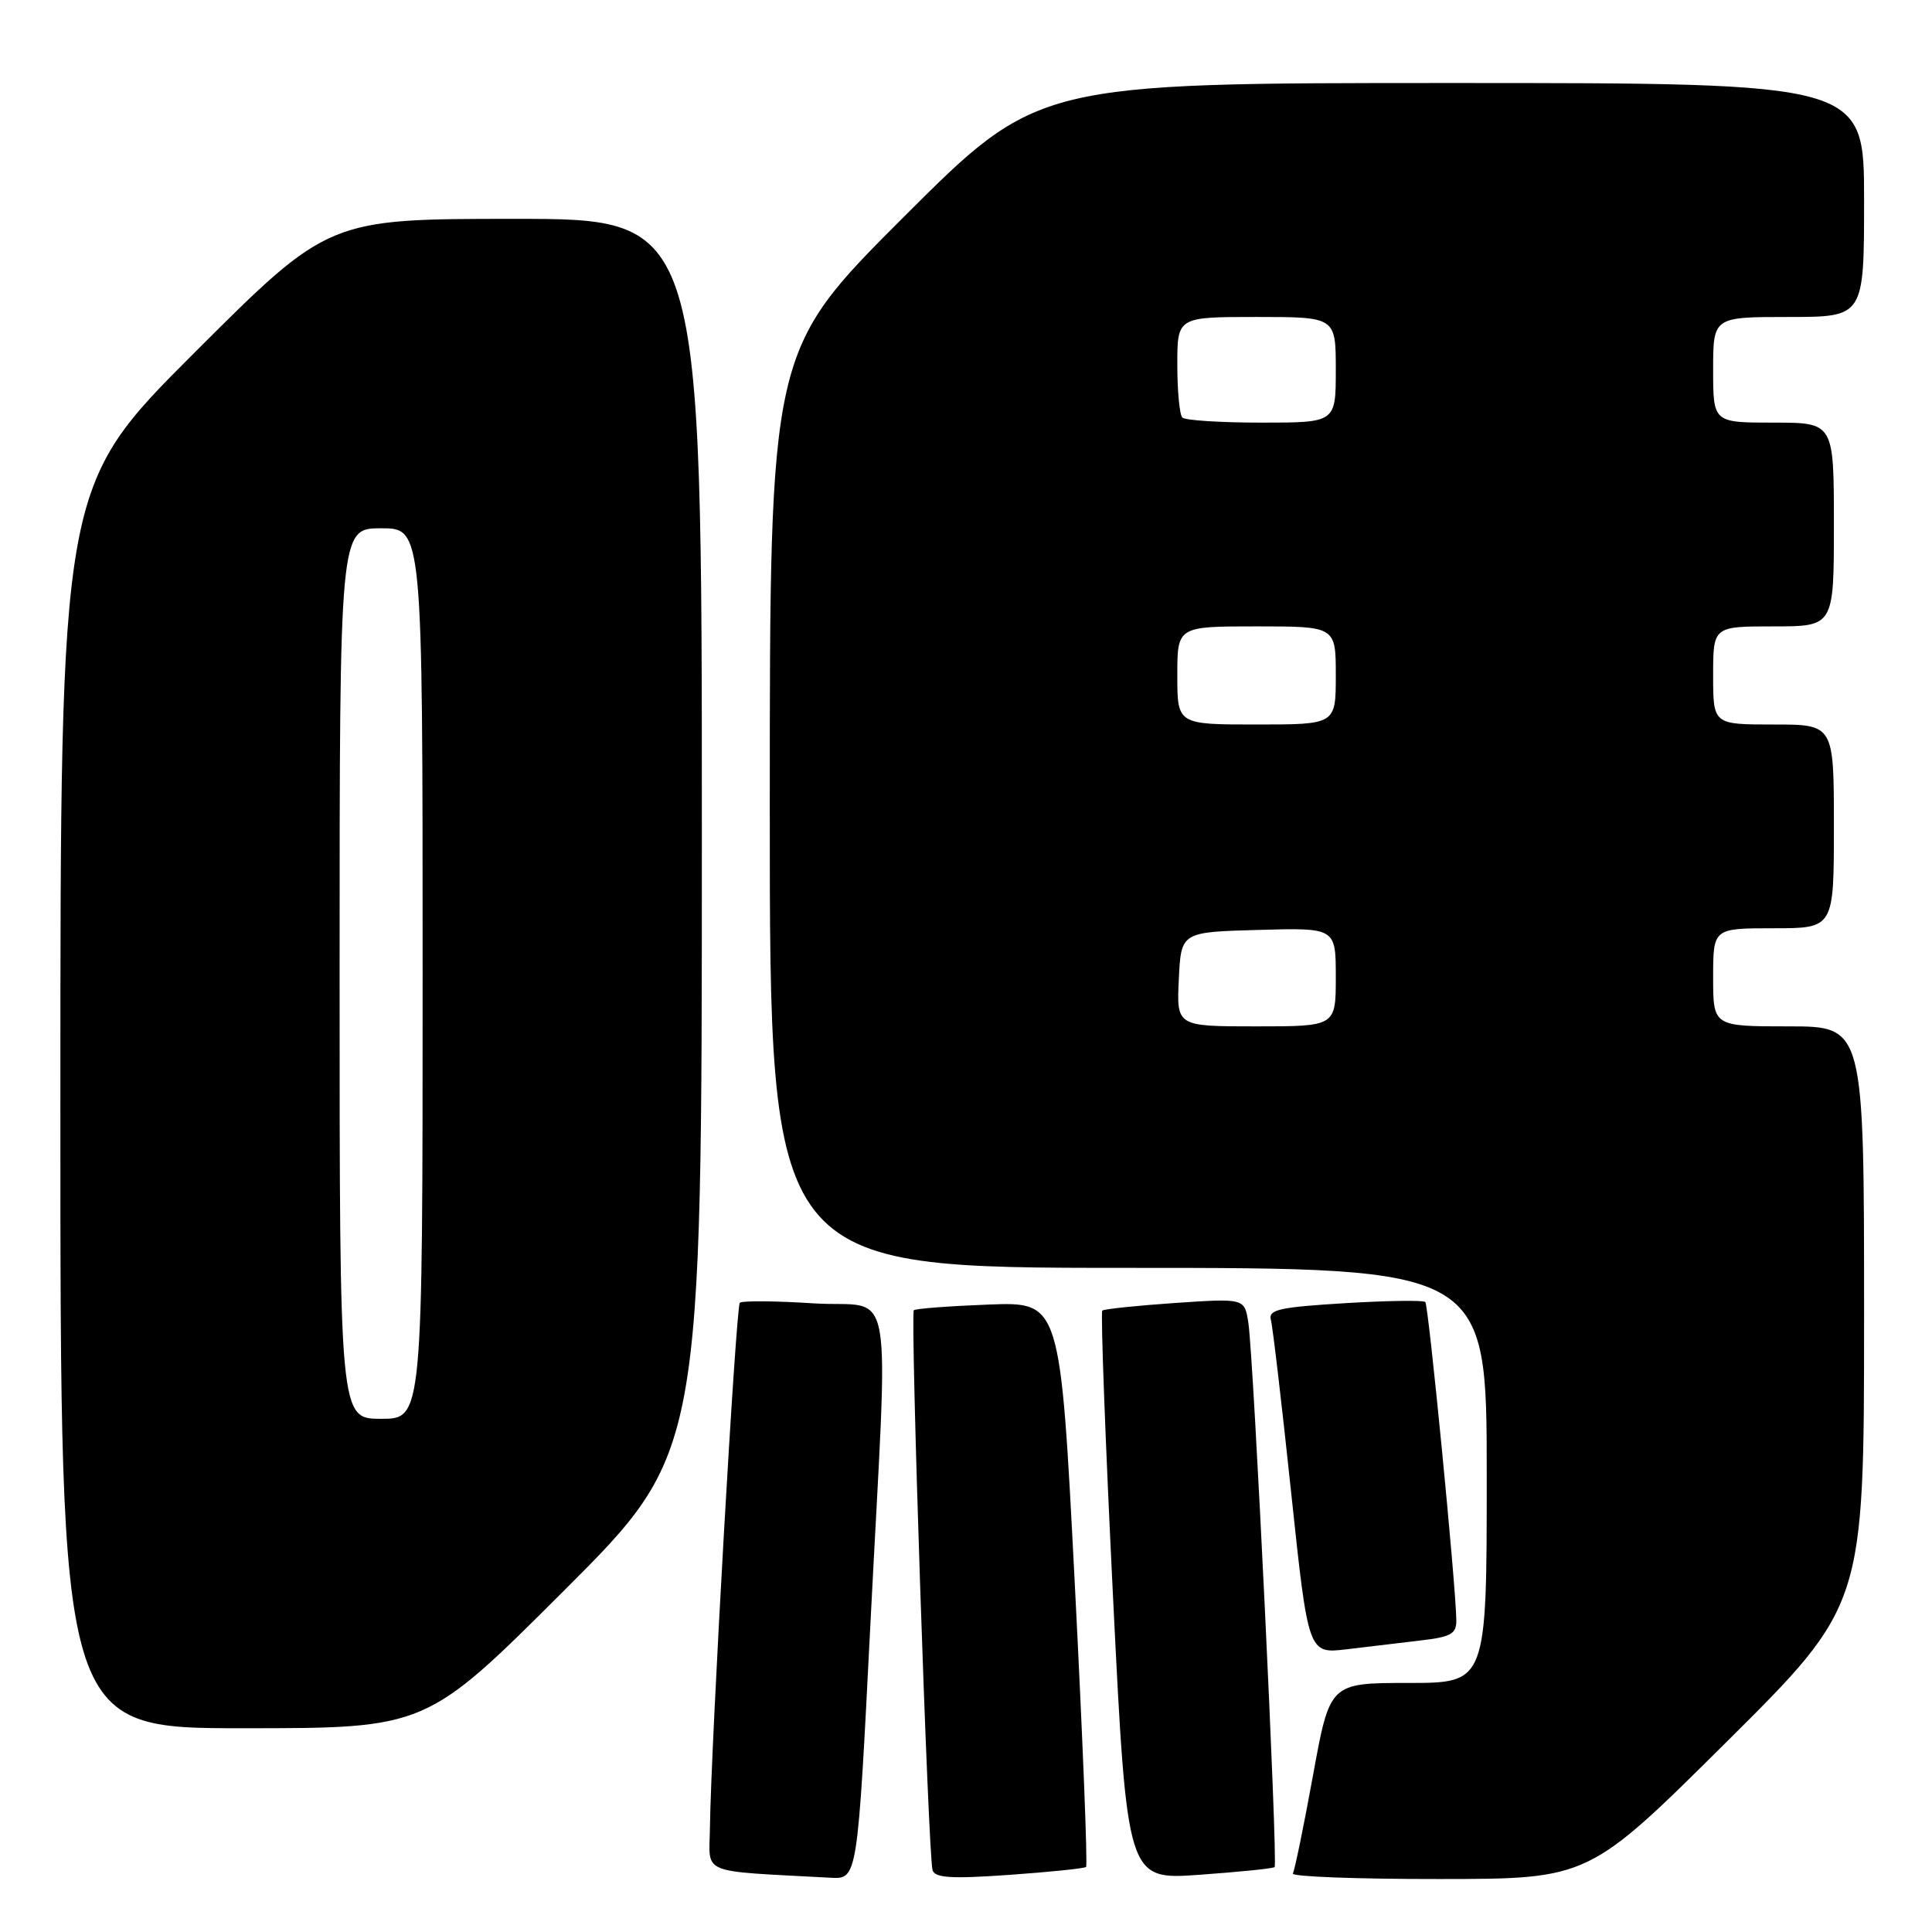 <?xml version="1.0" encoding="UTF-8" standalone="no"?>
<!DOCTYPE svg PUBLIC "-//W3C//DTD SVG 1.1//EN" "http://www.w3.org/Graphics/SVG/1.1/DTD/svg11.dtd" >
<svg xmlns="http://www.w3.org/2000/svg" xmlns:xlink="http://www.w3.org/1999/xlink" version="1.1" viewBox="0 0 256 256">
 <g >
 <path fill="currentColor"
d=" M 115.33 215.25 C 117.74 167.86 118.72 173.41 107.78 172.70 C 102.71 172.37 98.33 172.34 98.03 172.63 C 97.51 173.16 94.21 231.05 94.07 242.20 C 93.99 248.51 92.41 247.85 110.06 248.81 C 113.62 249.00 113.62 249.00 115.33 215.25 Z  M 143.91 247.38 C 144.13 247.18 143.46 230.25 142.41 209.76 C 140.50 172.50 140.50 172.50 131.00 172.86 C 125.78 173.06 121.32 173.40 121.09 173.61 C 120.59 174.07 122.99 245.97 123.57 247.81 C 123.89 248.84 126.10 248.97 133.74 248.43 C 139.11 248.05 143.68 247.58 143.91 247.38 Z  M 168.89 247.40 C 169.35 246.99 166.12 179.85 165.41 175.26 C 164.91 172.03 164.91 172.03 155.71 172.65 C 150.64 173.00 146.30 173.45 146.06 173.66 C 145.83 173.87 146.46 190.93 147.48 211.57 C 149.34 249.10 149.34 249.10 158.92 248.42 C 164.19 248.04 168.67 247.59 168.89 247.40 Z  M 228.75 230.84 C 247.00 212.71 247.00 212.71 247.00 174.36 C 247.00 136.00 247.00 136.00 237.00 136.00 C 227.00 136.00 227.00 136.00 227.00 129.50 C 227.00 123.00 227.00 123.00 235.00 123.00 C 243.00 123.00 243.00 123.00 243.00 109.50 C 243.00 96.00 243.00 96.00 235.00 96.00 C 227.00 96.00 227.00 96.00 227.00 89.50 C 227.00 83.00 227.00 83.00 235.00 83.00 C 243.00 83.00 243.00 83.00 243.00 69.50 C 243.00 56.00 243.00 56.00 235.00 56.00 C 227.00 56.00 227.00 56.00 227.00 49.00 C 227.00 42.00 227.00 42.00 237.00 42.00 C 247.00 42.00 247.00 42.00 247.00 26.50 C 247.00 11.00 247.00 11.00 192.26 11.00 C 137.52 11.00 137.52 11.00 119.76 28.74 C 102.00 46.48 102.00 46.48 102.00 107.24 C 102.00 168.00 102.00 168.00 149.50 168.00 C 197.00 168.00 197.00 168.00 197.00 195.50 C 197.00 223.00 197.00 223.00 186.61 223.00 C 176.21 223.00 176.21 223.00 173.98 235.25 C 172.75 241.99 171.55 247.84 171.31 248.25 C 171.08 248.66 179.80 248.99 190.69 248.98 C 210.50 248.97 210.50 248.97 228.75 230.84 Z  M 74.74 210.76 C 93.00 192.52 93.00 192.52 93.00 110.76 C 93.00 29.00 93.00 29.00 68.26 29.00 C 43.52 29.00 43.52 29.00 25.76 46.74 C 8.00 64.48 8.00 64.48 8.00 146.74 C 8.00 229.00 8.00 229.00 32.24 229.00 C 56.48 229.00 56.48 229.00 74.74 210.76 Z  M 188.25 217.37 C 192.29 216.90 193.00 216.49 192.97 214.66 C 192.90 209.91 189.29 172.96 188.86 172.52 C 188.60 172.27 183.80 172.34 178.18 172.68 C 169.48 173.21 168.03 173.54 168.40 174.90 C 168.64 175.78 169.85 186.09 171.09 197.82 C 173.35 219.14 173.35 219.14 178.43 218.54 C 181.22 218.20 185.64 217.68 188.25 217.37 Z  M 156.20 129.75 C 156.50 123.50 156.50 123.50 166.75 123.22 C 177.00 122.93 177.00 122.93 177.00 129.47 C 177.00 136.00 177.00 136.00 166.45 136.00 C 155.90 136.00 155.90 136.00 156.20 129.75 Z  M 156.00 89.50 C 156.00 83.00 156.00 83.00 166.50 83.00 C 177.00 83.00 177.00 83.00 177.00 89.50 C 177.00 96.00 177.00 96.00 166.50 96.00 C 156.00 96.00 156.00 96.00 156.00 89.50 Z  M 156.67 55.33 C 156.30 54.97 156.00 51.82 156.00 48.33 C 156.00 42.00 156.00 42.00 166.50 42.00 C 177.00 42.00 177.00 42.00 177.00 49.00 C 177.00 56.00 177.00 56.00 167.17 56.00 C 161.76 56.00 157.03 55.70 156.67 55.33 Z  M 45.00 129.00 C 45.00 70.00 45.00 70.00 50.50 70.00 C 56.00 70.00 56.00 70.00 56.00 129.00 C 56.00 188.00 56.00 188.00 50.50 188.00 C 45.00 188.00 45.00 188.00 45.00 129.00 Z "/>
</g>
</svg>